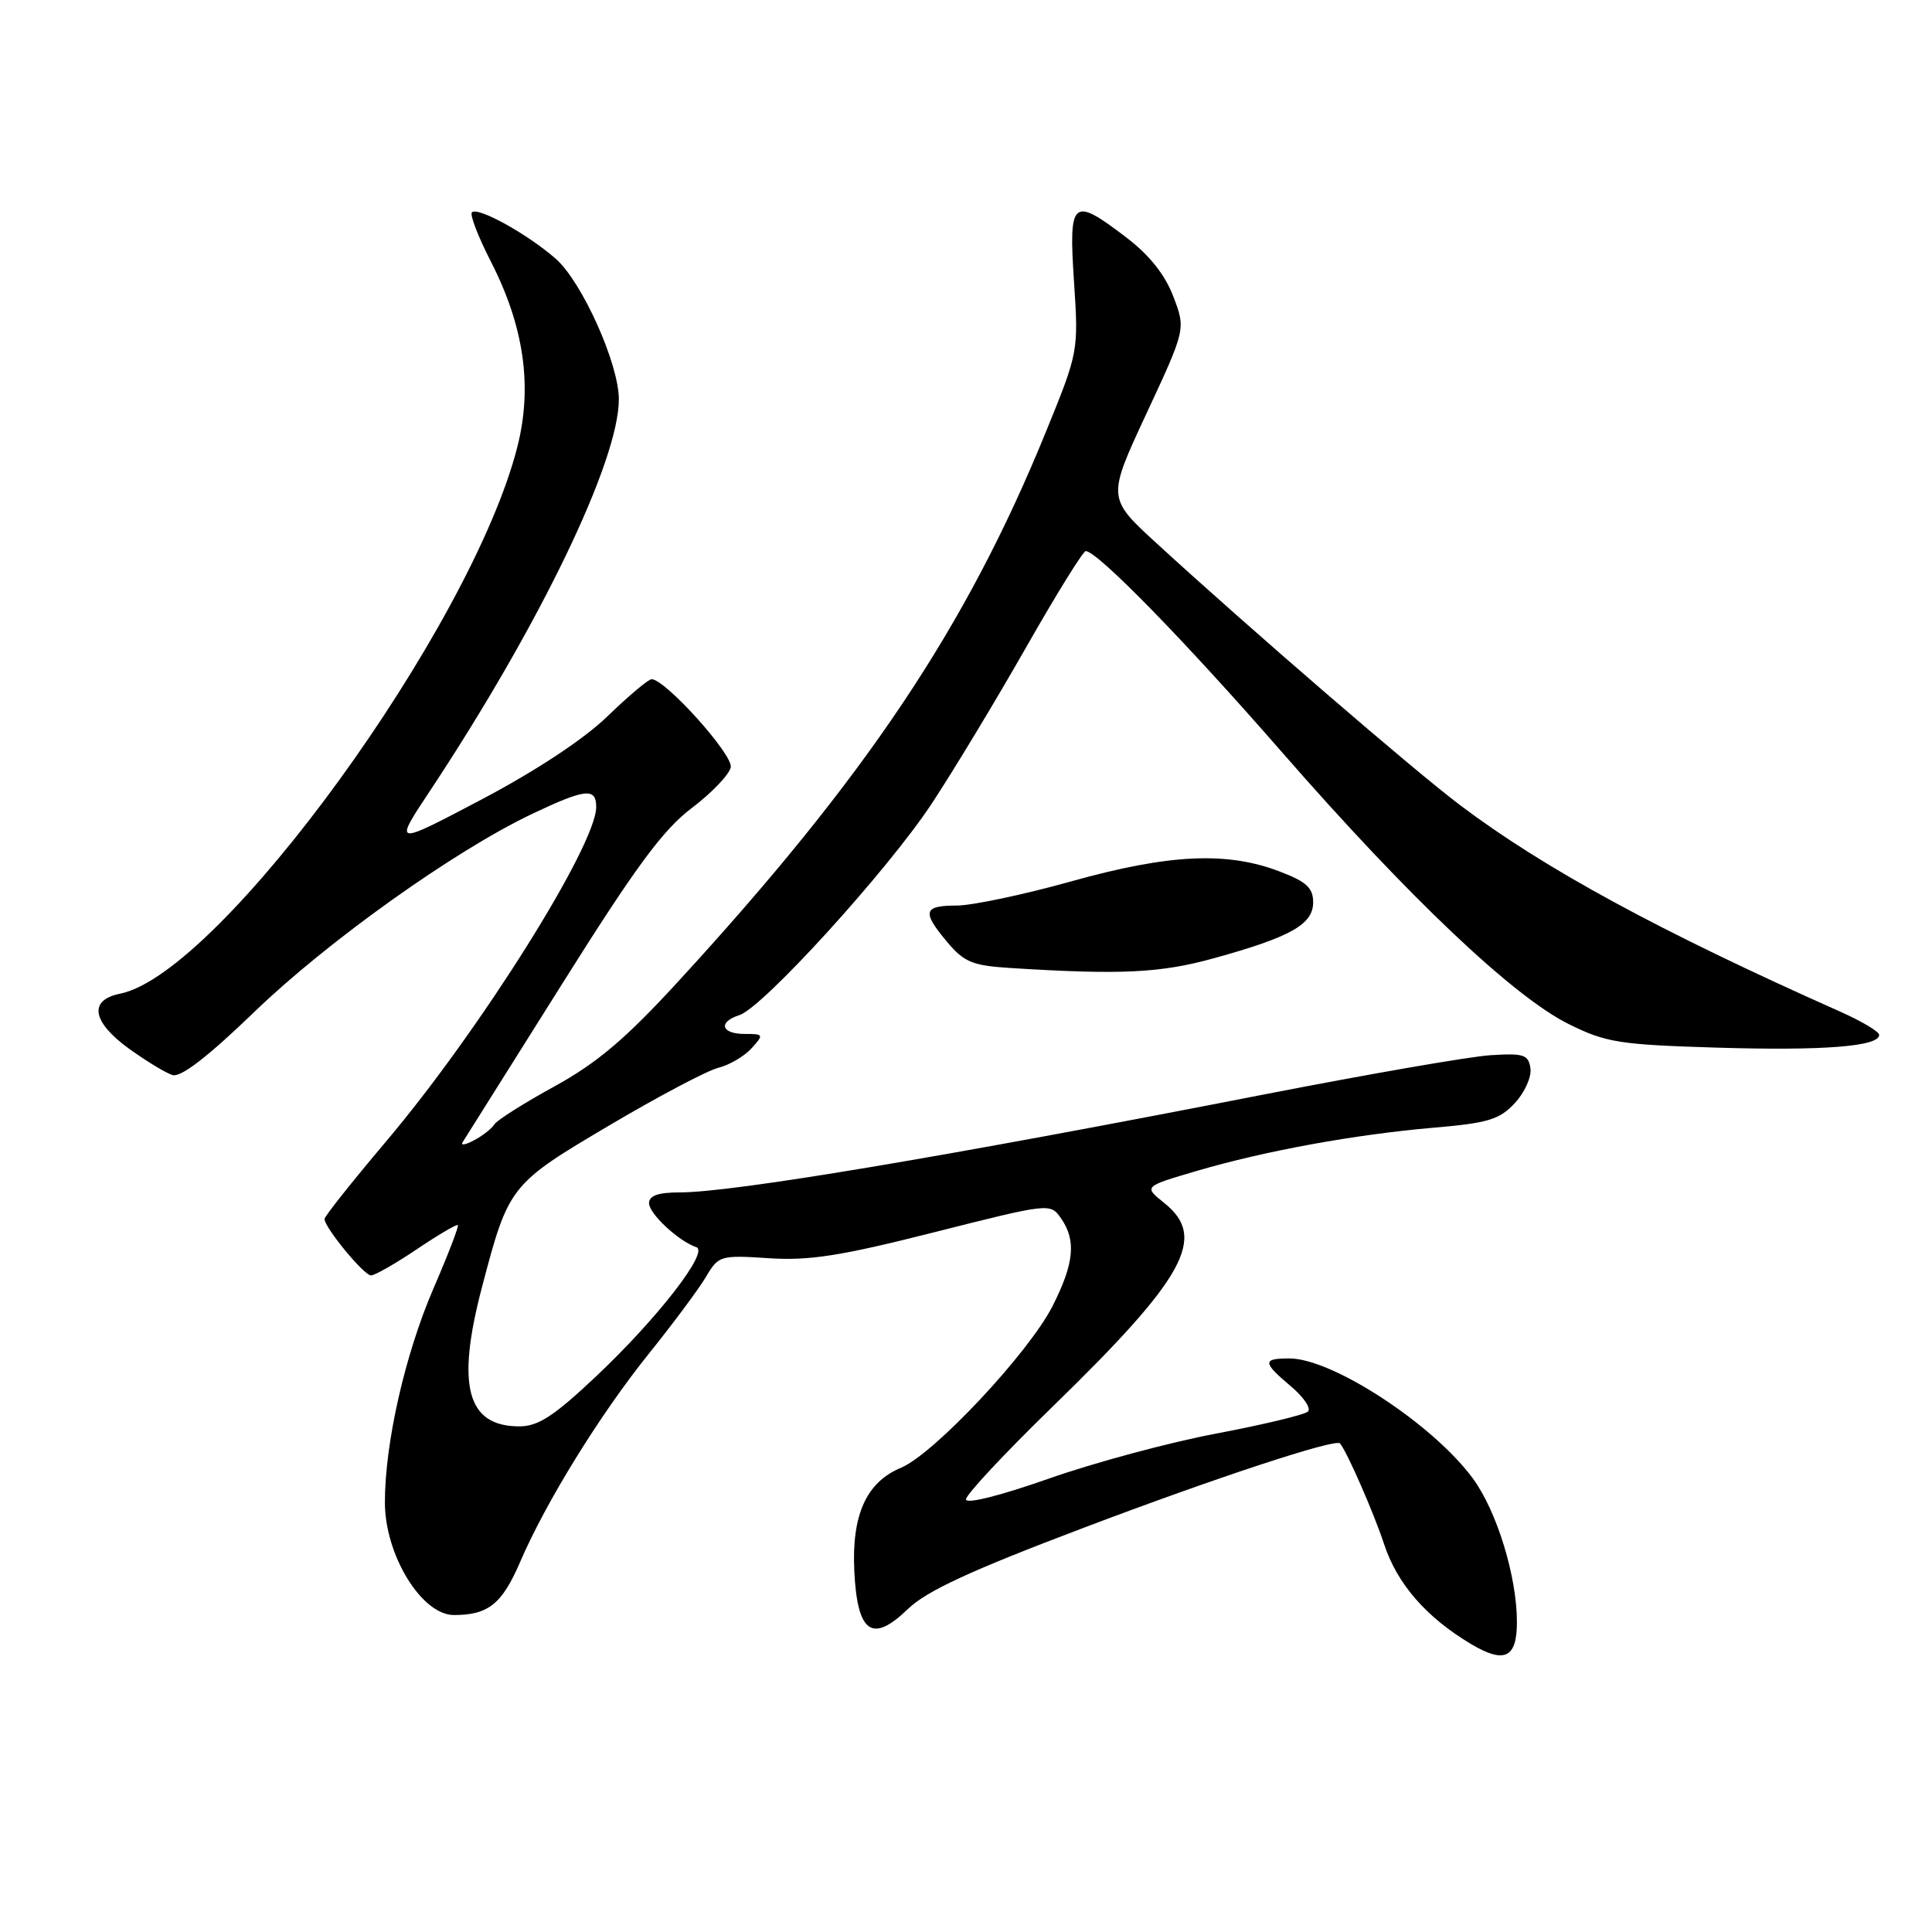 <?xml version="1.0" encoding="UTF-8" standalone="no"?>
<!DOCTYPE svg PUBLIC "-//W3C//DTD SVG 1.1//EN" "http://www.w3.org/Graphics/SVG/1.1/DTD/svg11.dtd" >
<svg xmlns="http://www.w3.org/2000/svg" xmlns:xlink="http://www.w3.org/1999/xlink" version="1.1" viewBox="0 0 256 256">
 <g >
 <path fill="currentColor"
d=" M 201.00 214.94 C 201.00 208.89 198.34 200.23 195.16 195.90 C 189.87 188.71 176.55 180.00 170.85 180.00 C 167.25 180.00 167.28 180.52 171.06 183.70 C 172.74 185.12 173.76 186.62 173.31 187.04 C 172.86 187.46 167.41 188.77 161.18 189.95 C 154.96 191.12 144.94 193.82 138.93 195.94 C 132.49 198.20 128.00 199.33 128.00 198.67 C 128.00 198.05 133.10 192.59 139.34 186.52 C 157.10 169.25 160.00 163.97 154.27 159.40 C 151.54 157.22 151.54 157.22 158.52 155.17 C 167.64 152.49 179.44 150.34 189.93 149.43 C 197.18 148.81 198.70 148.35 200.73 146.16 C 202.03 144.76 202.96 142.69 202.79 141.56 C 202.53 139.74 201.91 139.54 197.50 139.82 C 194.75 139.99 181.25 142.34 167.50 145.02 C 125.10 153.31 97.09 158.00 90.06 158.00 C 87.21 158.00 86.00 158.43 86.00 159.43 C 86.00 160.82 89.93 164.48 92.27 165.26 C 94.00 165.83 87.13 174.69 78.99 182.37 C 73.39 187.65 71.32 189.00 68.81 189.00 C 61.86 189.00 60.42 183.62 63.88 170.50 C 67.39 157.14 67.58 156.90 80.67 149.16 C 87.17 145.31 93.70 141.86 95.18 141.49 C 96.65 141.12 98.63 139.96 99.58 138.91 C 101.24 137.08 101.20 137.00 98.65 137.00 C 95.55 137.00 95.12 135.42 97.97 134.51 C 101.07 133.53 117.63 115.32 123.45 106.50 C 126.35 102.10 131.99 92.76 135.98 85.75 C 139.97 78.74 143.52 73.01 143.87 73.02 C 145.46 73.09 157.00 84.91 169.79 99.58 C 186.61 118.87 200.55 132.09 207.91 135.72 C 212.82 138.15 214.62 138.43 227.59 138.82 C 241.66 139.24 249.00 138.66 249.00 137.13 C 249.00 136.69 246.64 135.29 243.75 134.01 C 219.89 123.39 204.68 115.13 193.50 106.71 C 187.48 102.19 165.64 83.35 153.30 72.03 C 146.70 65.99 146.70 65.99 151.91 54.80 C 157.12 43.61 157.12 43.61 155.47 39.28 C 154.37 36.40 152.29 33.78 149.26 31.48 C 142.08 25.99 141.59 26.40 142.31 37.30 C 142.92 46.56 142.90 46.64 138.58 57.24 C 128.03 83.14 114.71 103.03 89.71 130.22 C 82.87 137.67 79.07 140.88 73.45 143.96 C 69.43 146.17 65.85 148.43 65.51 148.98 C 65.17 149.54 63.96 150.49 62.82 151.09 C 61.69 151.70 61.00 151.82 61.30 151.35 C 61.59 150.88 67.46 141.55 74.33 130.62 C 84.24 114.84 87.82 109.98 91.65 107.08 C 94.31 105.07 96.64 102.63 96.83 101.66 C 97.15 100.00 88.15 90.00 86.34 90.00 C 85.91 90.00 83.30 92.20 80.53 94.88 C 77.40 97.92 71.09 102.09 63.82 105.93 C 52.13 112.09 52.13 112.09 56.97 104.80 C 71.50 82.86 82.00 61.09 82.00 52.91 C 82.00 48.19 77.10 37.30 73.62 34.27 C 69.85 30.98 63.30 27.36 62.53 28.14 C 62.23 28.44 63.35 31.34 65.01 34.59 C 69.43 43.21 70.58 51.15 68.57 59.14 C 62.55 83.02 29.16 129.02 15.91 131.67 C 11.71 132.51 12.18 135.40 17.10 138.96 C 19.36 140.59 21.94 142.16 22.85 142.45 C 23.96 142.79 27.52 140.05 33.75 134.04 C 43.41 124.72 60.23 112.73 70.50 107.85 C 77.57 104.49 79.00 104.34 79.00 106.93 C 79.00 112.01 63.56 136.59 51.13 151.28 C 46.66 156.57 43.00 161.18 43.00 161.52 C 43.00 162.65 48.22 169.00 49.16 169.00 C 49.66 169.00 52.40 167.44 55.23 165.53 C 58.07 163.62 60.52 162.18 60.67 162.33 C 60.82 162.49 59.37 166.26 57.44 170.72 C 53.67 179.45 51.00 191.20 51.00 199.07 C 51.00 206.05 55.87 214.00 60.15 214.00 C 64.70 214.00 66.52 212.54 68.92 206.97 C 72.34 199.01 79.52 187.40 85.96 179.39 C 89.19 175.37 92.61 170.78 93.55 169.18 C 95.21 166.37 95.45 166.30 101.88 166.72 C 107.24 167.07 111.41 166.42 123.83 163.27 C 139.07 159.42 139.17 159.40 140.58 161.42 C 142.63 164.35 142.34 167.40 139.47 173.06 C 136.33 179.25 123.76 192.66 119.38 194.49 C 114.79 196.40 112.84 200.73 113.20 208.19 C 113.60 216.38 115.56 217.78 120.26 213.24 C 122.75 210.82 128.51 208.15 143.54 202.46 C 161.16 195.78 176.98 190.58 177.56 191.26 C 178.51 192.41 182.05 200.50 183.39 204.58 C 185.11 209.84 188.97 214.29 194.88 217.82 C 199.35 220.49 201.00 219.71 201.00 214.94 Z  M 160.89 126.96 C 171.05 124.15 174.00 122.48 174.00 119.56 C 174.00 117.65 173.10 116.82 169.57 115.48 C 162.57 112.80 154.93 113.16 142.00 116.77 C 135.68 118.54 128.81 119.99 126.75 119.99 C 122.33 120.00 122.13 120.81 125.55 124.87 C 127.74 127.48 128.90 127.95 133.80 128.26 C 148.51 129.19 153.77 128.94 160.89 126.96 Z "/>
</g>
</svg>